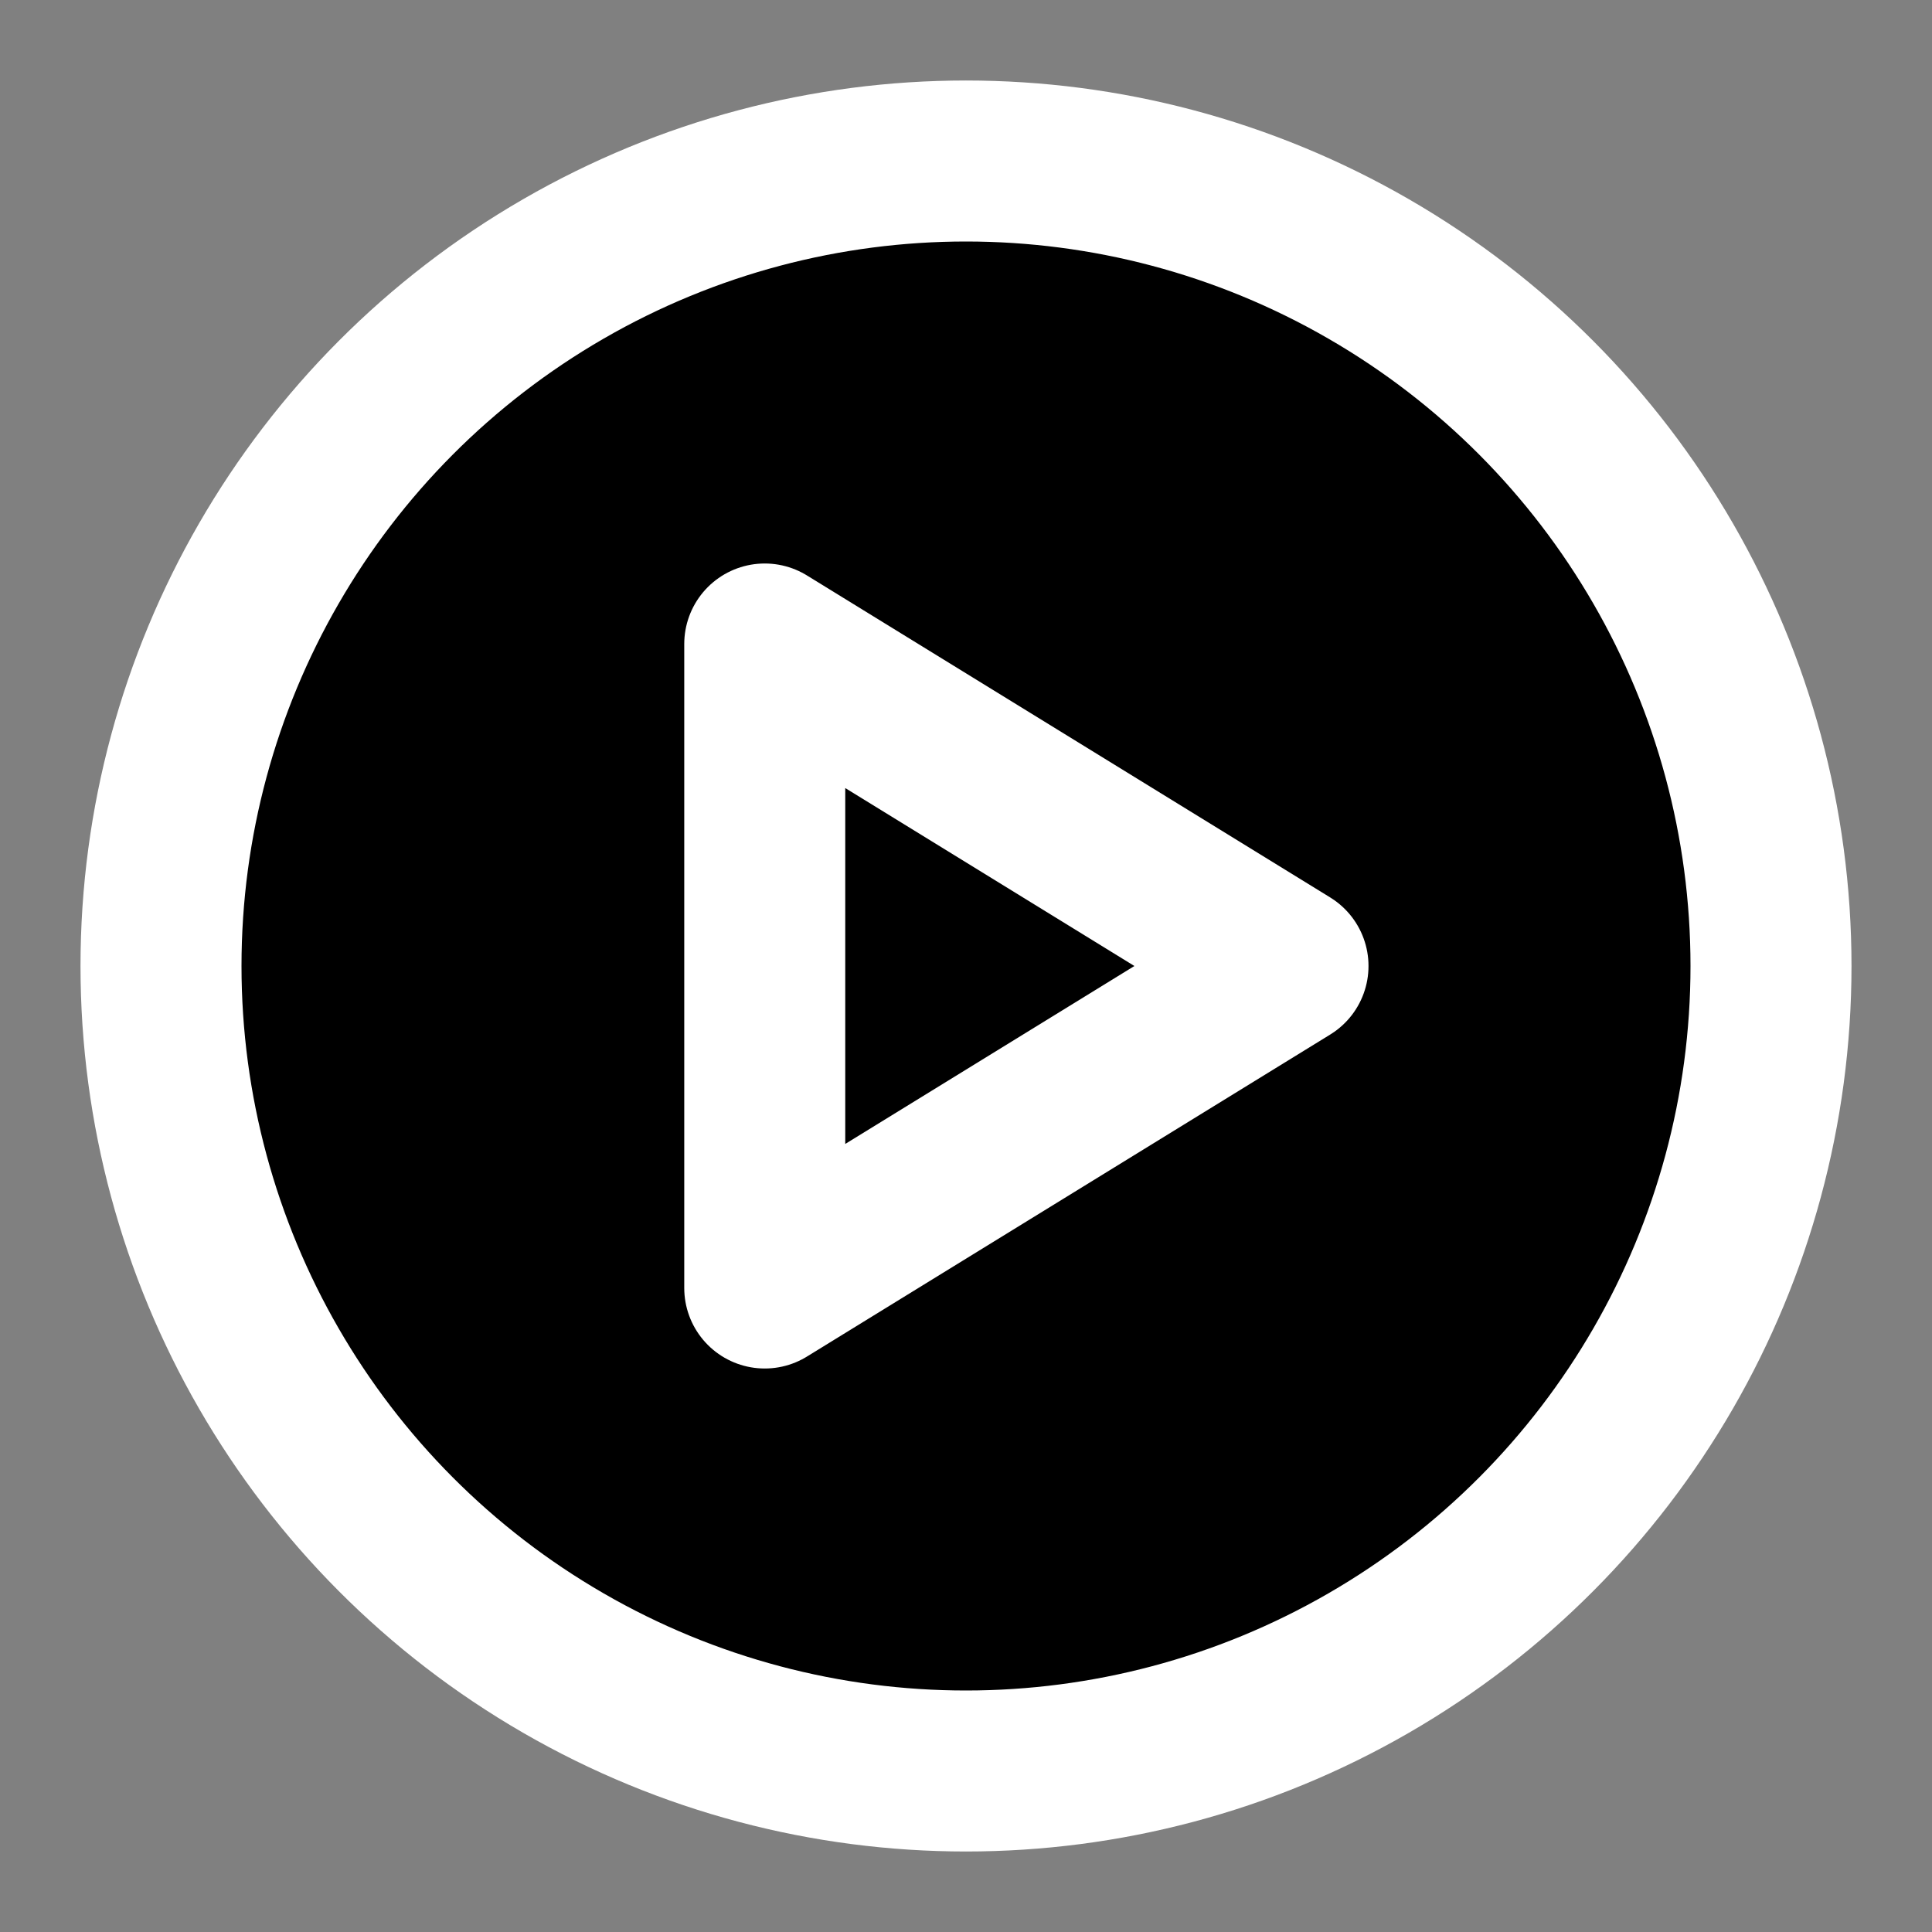 <svg xmlns="http://www.w3.org/2000/svg" width="31" height="31" viewBox="0 0 24 24" fill="black"
            class="injected-svg" data-src="/icons/play-circle-stroke-sharp.svg"
            xmlns:xlink="http://www.w3.org/1999/xlink" role="img" color="#ffffff">
            <rect x="0" y="0" width="24" height="24" fill="#808080" stroke="none"/>
            <circle cx="12" cy="12" r="10" stroke="#ffffff" stroke-width="2"></circle>
            <path d="M9.5 16V8L16 12L9.5 16Z" stroke="#ffffff" stroke-width="2" stroke-linejoin="round"></path>
          </svg>